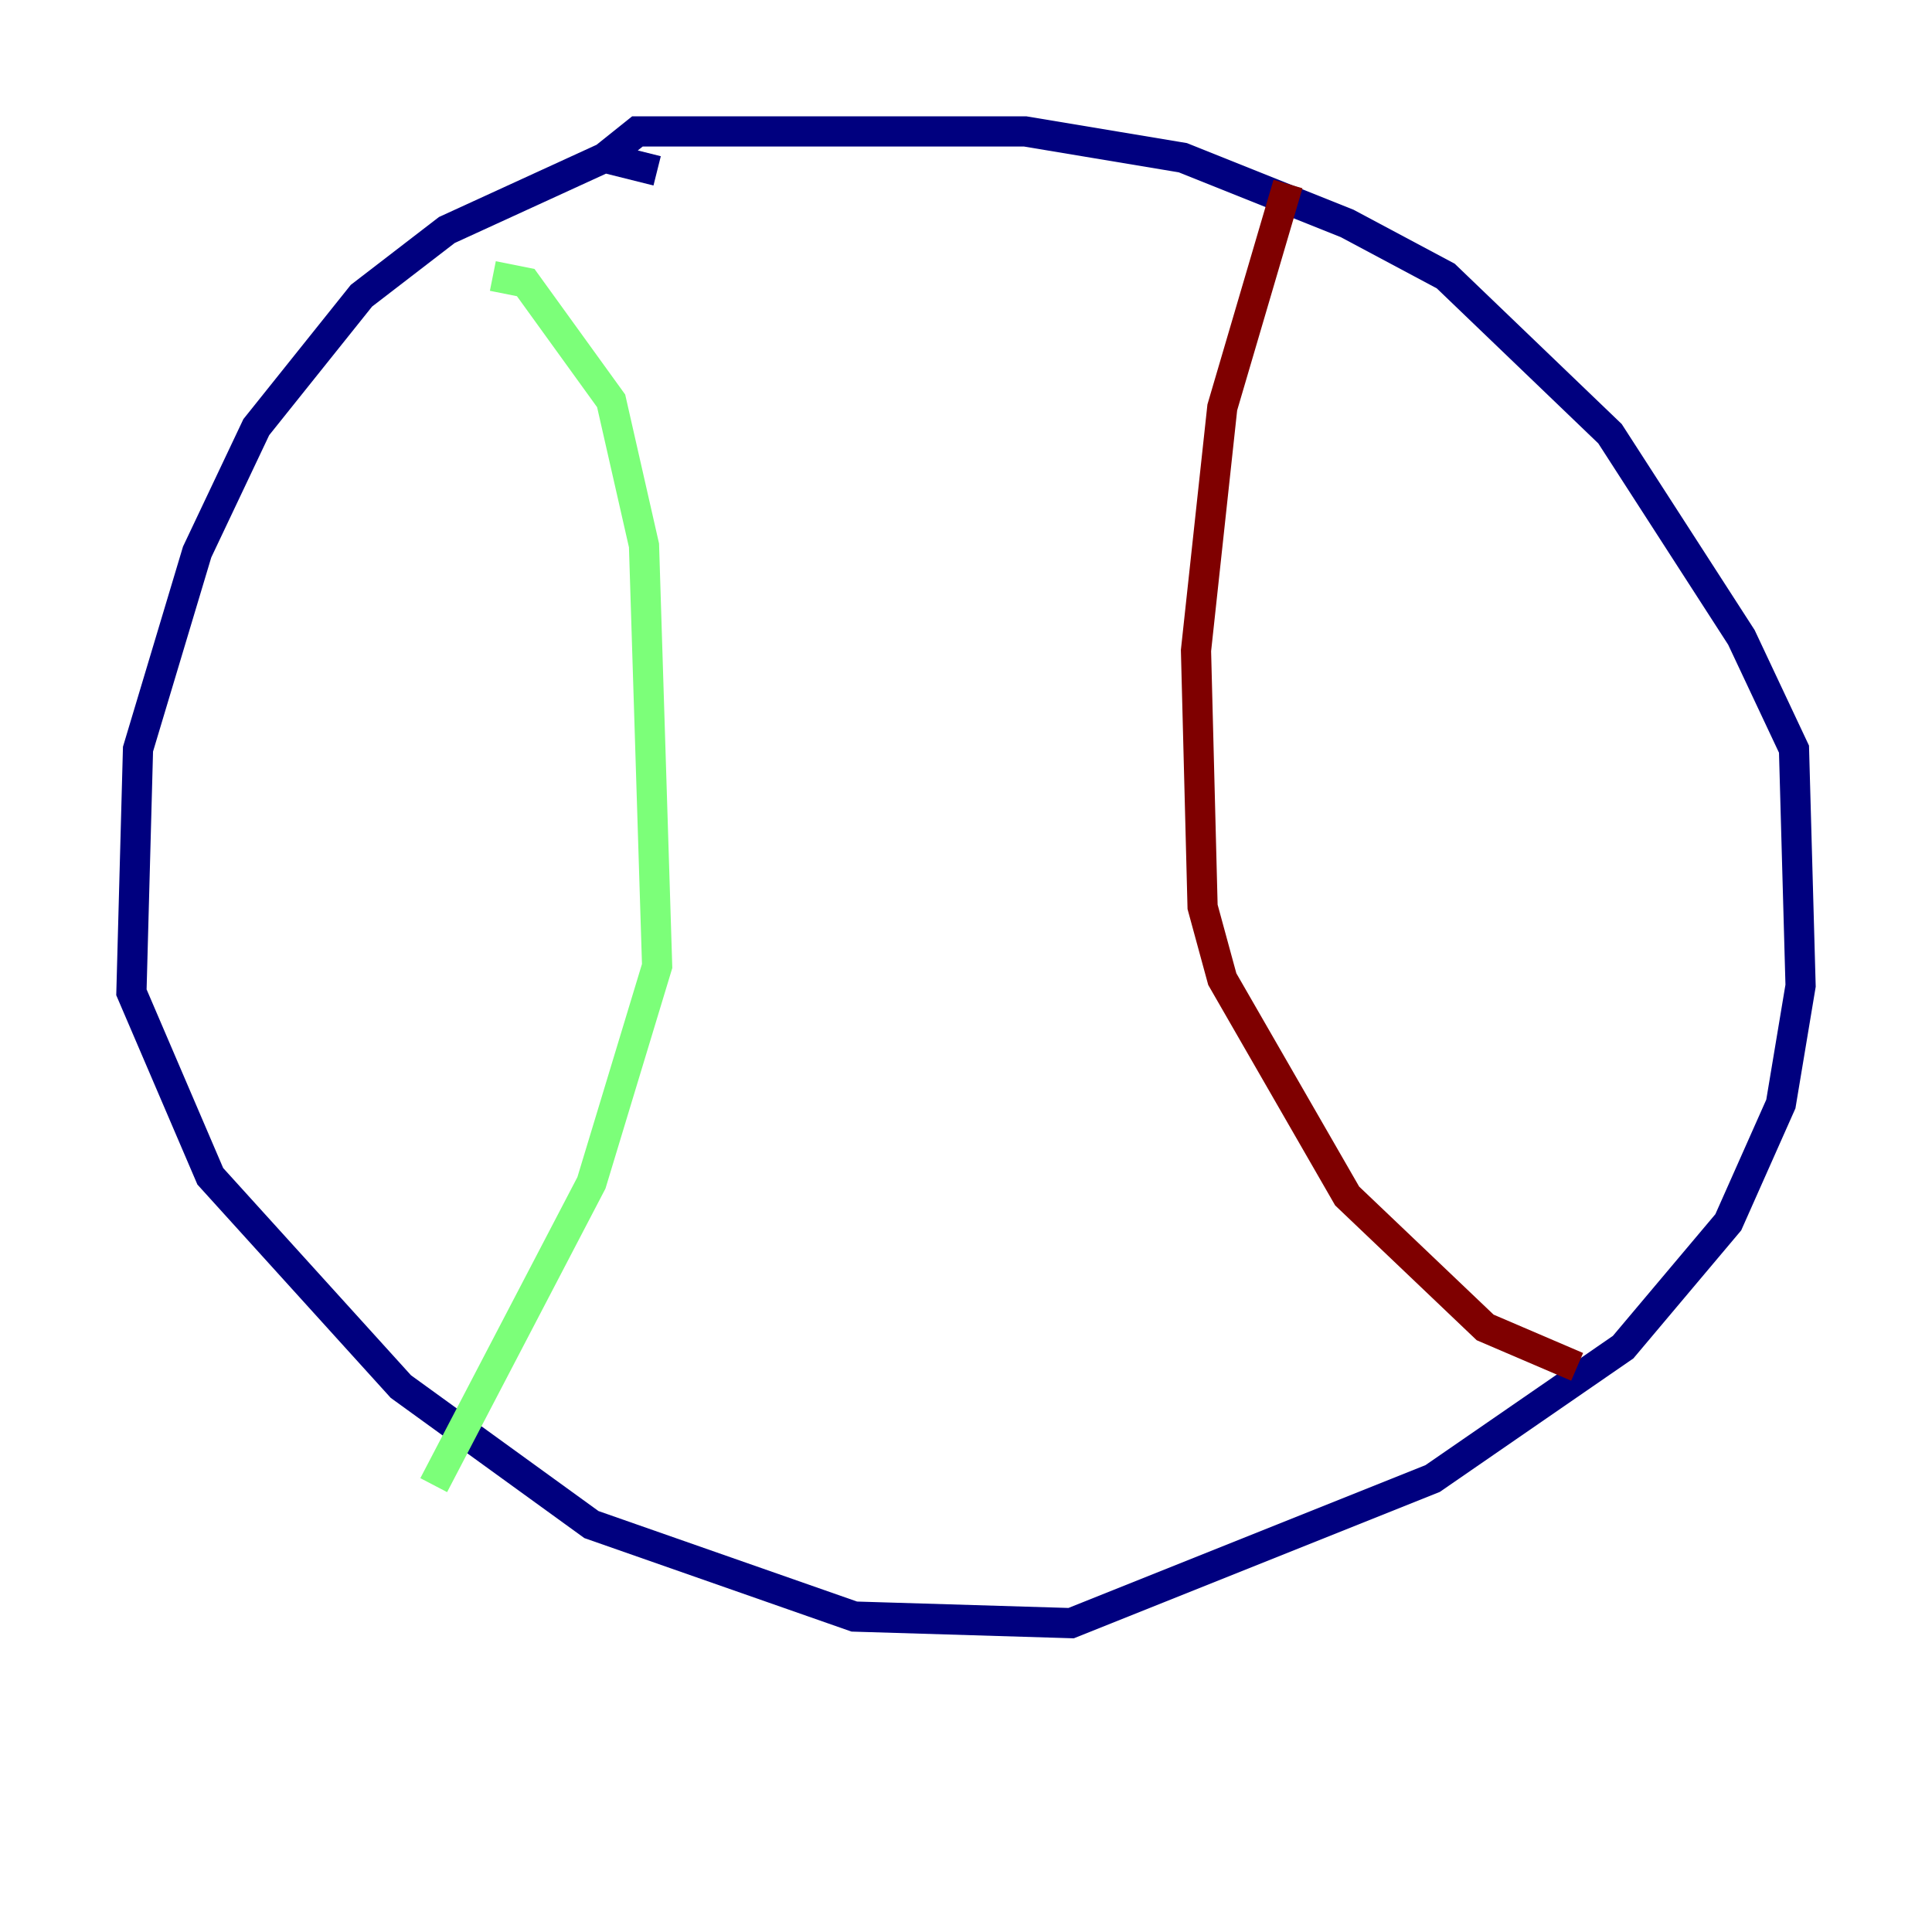 <?xml version="1.0" encoding="utf-8" ?>
<svg baseProfile="tiny" height="128" version="1.2" viewBox="0,0,128,128" width="128" xmlns="http://www.w3.org/2000/svg" xmlns:ev="http://www.w3.org/2001/xml-events" xmlns:xlink="http://www.w3.org/1999/xlink"><defs /><polyline fill="none" points="43.537,11.32 40.054,10.449 29.605,15.238 23.946,19.592 16.98,28.299 13.061,36.571 9.143,49.633 8.707,65.742 13.932,77.932 26.558,91.864 39.184,101.007 56.599,107.102 70.966,107.537 94.912,97.959 107.537,89.252 114.503,80.98 117.986,73.143 119.293,65.306 118.857,49.633 115.374,42.231 106.667,28.735 95.782,18.286 89.252,14.803 78.367,10.449 67.918,8.707 42.231,8.707 40.054,10.449" stroke="#00007f" stroke-width="2" /><polyline fill="none" points="32.653,18.286 34.83,18.721 40.49,26.558 42.667,36.136 43.537,64.0 39.184,78.367 28.735,98.395" stroke="#7cff79" stroke-width="2" /><polyline fill="none" points="85.333,12.191 80.98,26.993 79.238,43.102 79.674,60.082 80.98,64.871 89.252,79.238 98.395,87.946 104.49,90.558" stroke="#7f0000" stroke-width="2" /></svg>